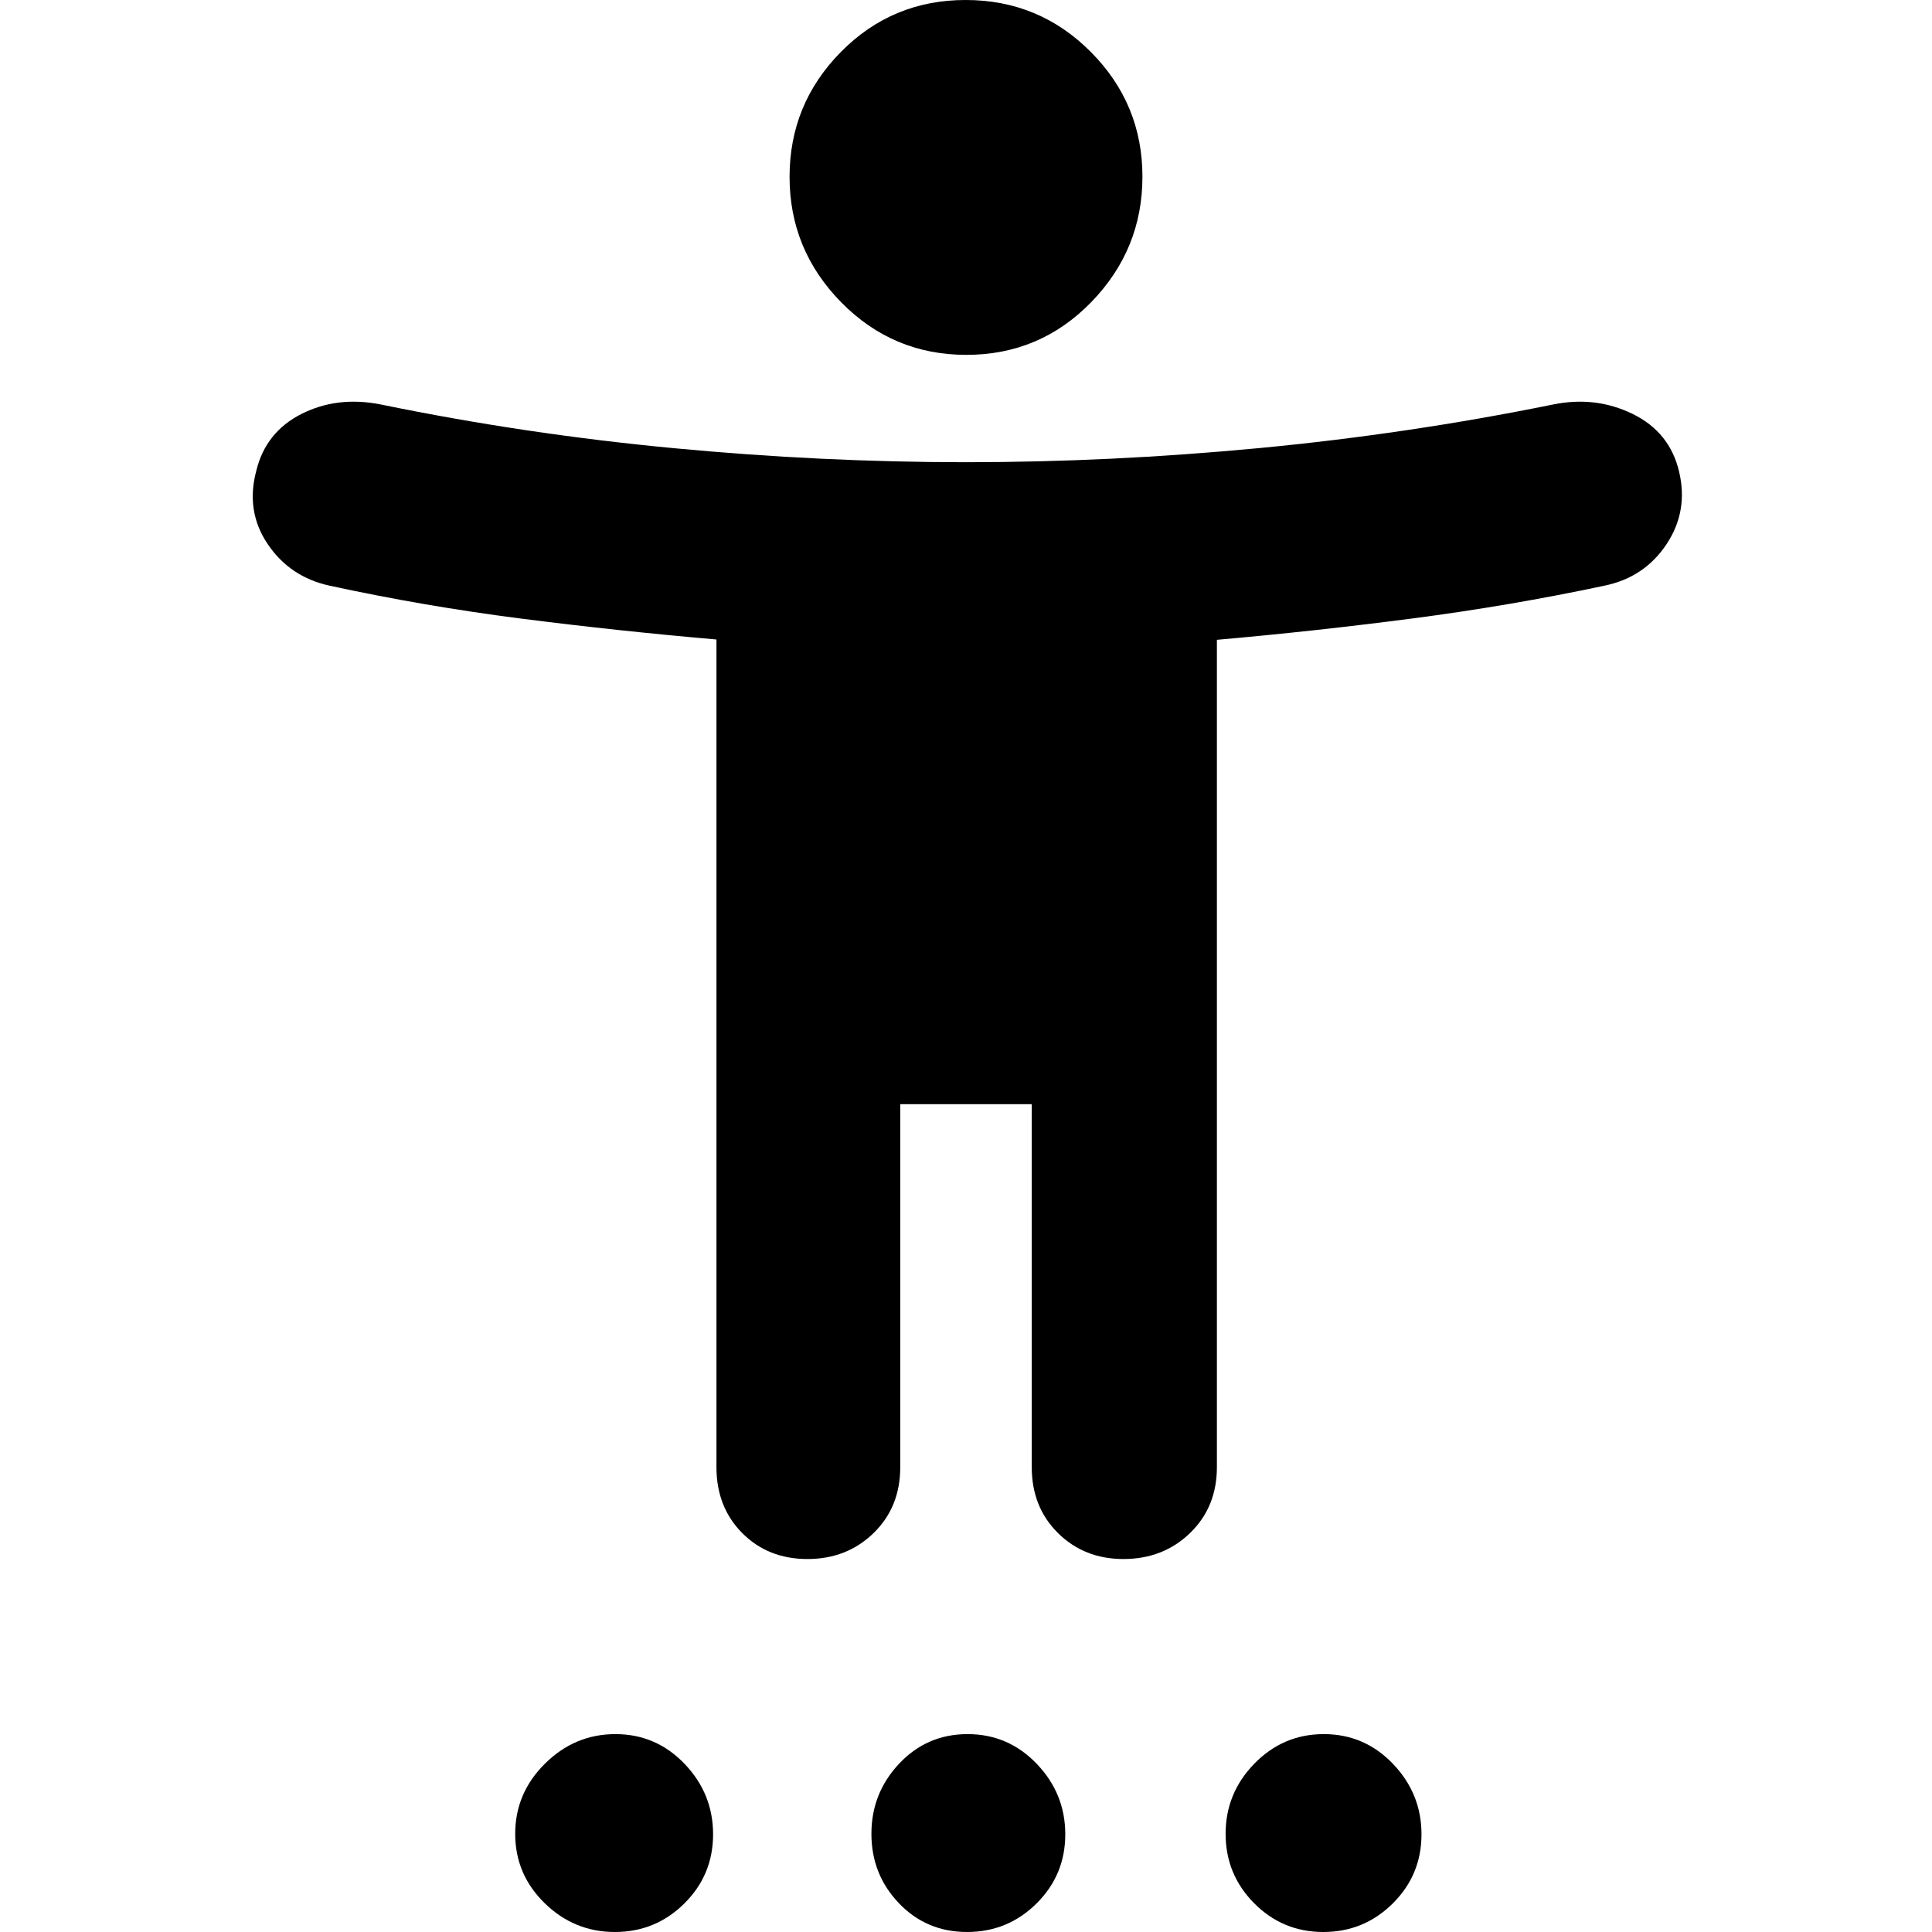 <svg xmlns="http://www.w3.org/2000/svg" height="40" viewBox="0 -960 960 960" width="40"><path d="M480.19-783.67q-36.52 0-62.19-26.11-25.67-26.11-25.67-62.33 0-36.21 25.48-62.05 25.49-25.84 62-25.84 36.52 0 62.19 25.79 25.67 25.79 25.67 62t-25.48 62.38q-25.49 26.16-62 26.16ZM356-231v-411.24q-49.16-4.26-97.17-10.4-48.02-6.14-95.16-16.36Q144-673.33 133-689.67 122-706 127.33-726q4.67-19.33 22.5-28.33 17.84-9 39.5-4.67 71.34 14.67 145.17 21.67 73.83 7 145.5 7t145.5-7q73.83-7 146.17-21.67 21.13-4.33 39.56 4.67 18.44 9 23.1 28.66 4.67 19.67-6.27 36.12-10.94 16.45-30.73 20.55-47 10-95.66 16.33-48.67 6.34-97 10.59V-231q0 19.88-13.36 32.77-13.35 12.9-33.09 12.9-19.46 0-32.51-12.9-13.04-12.89-13.04-32.77v-180.33h-65.34V-231q0 19.88-13.25 32.77-13.26 12.9-32.86 12.9-19.59 0-32.41-12.9Q356-211.12 356-231ZM305.54 0q-20.21 0-34.87-14.3Q256-28.59 256-48.8q0-20.2 14.8-34.87 14.79-14.66 35-14.66 20.2 0 34.37 14.79 14.16 14.8 14.16 35 0 20.21-14.29 34.37Q325.74 0 305.54 0Zm175 0q-20.21 0-33.87-14.3Q433-28.59 433-48.8q0-20.2 13.8-34.87 13.79-14.66 34-14.66 20.2 0 34.37 14.79 14.16 14.8 14.16 35 0 20.21-14.29 34.37Q500.74 0 480.54 0Zm177 0q-20.21 0-34.37-14.3Q609-28.59 609-48.8q0-20.2 14.3-34.87 14.29-14.66 34.5-14.66 20.2 0 34.37 14.79 14.16 14.8 14.16 35 0 20.21-14.29 34.37Q677.74 0 657.54 0Z"/></svg>
